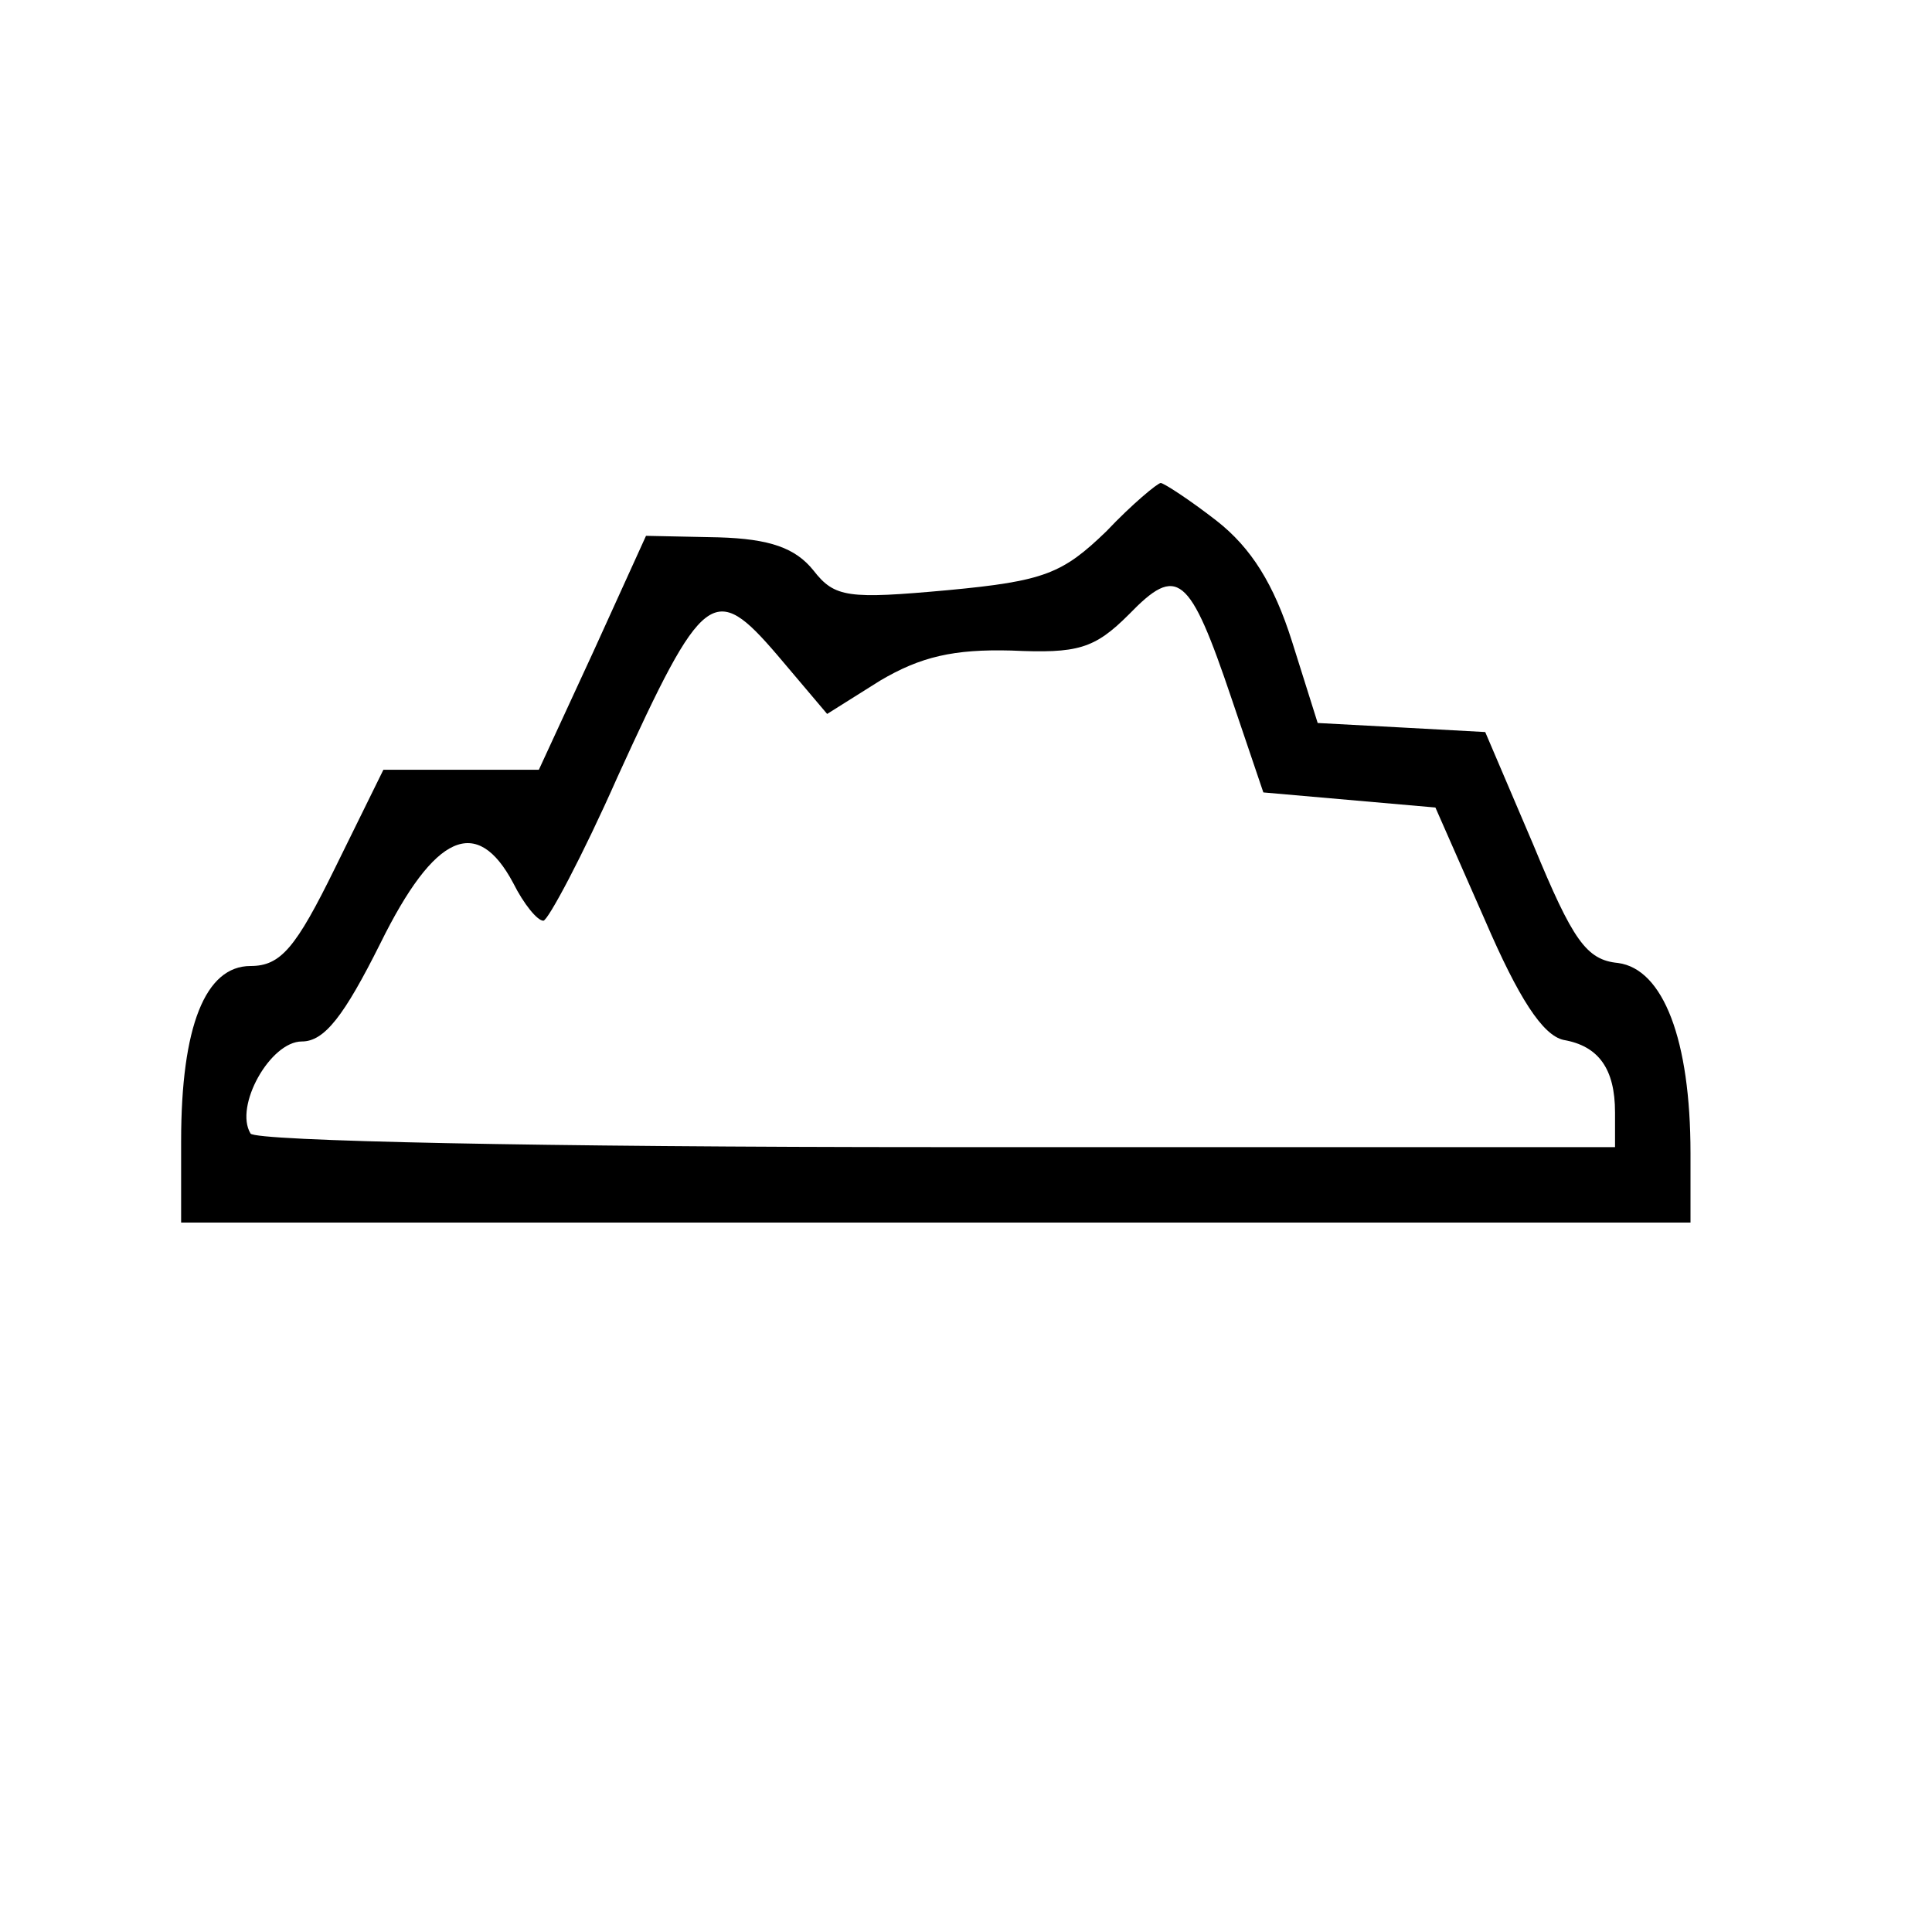 <?xml version="1.0" standalone="no"?>
<!DOCTYPE svg PUBLIC "-//W3C//DTD SVG 20010904//EN"
 "http://www.w3.org/TR/2001/REC-SVG-20010904/DTD/svg10.dtd">
<svg version="1.0" xmlns="http://www.w3.org/2000/svg"
 width="128pt" height="128pt" viewBox="0 0 128 128"
 preserveAspectRatio="xMidYMid meet">
<g transform="translate(0,128) scale(0.1,-0.1)"
fill="#000000" stroke="none">
<path d="M733 928 c-29 -28 -41 -33 -105 -39 -66 -6 -75 -5 -89 13 -12 15 -29
21 -63 22 l-48 1 -35 -77 -36 -78 -51 0 -52 0 -32 -65 c-26 -53 -36 -65 -56
-65 -30 0 -46 -40 -46 -116 l0 -54 500 0 500 0 0 46 c0 75 -18 122 -48 126
-21 2 -30 15 -56 78 l-32 75 -55 3 -56 3 -17 54 c-12 38 -27 62 -50 80 -18 14
-35 25 -37 25 -2 0 -19 -14 -36 -32z m83 -111 l21 -62 57 -5 57 -5 33 -75 c22
-51 38 -76 52 -79 23 -4 34 -19 34 -48 l0 -23 -449 0 c-262 0 -452 4 -455 9
-11 18 13 61 34 61 15 0 28 17 52 65 36 73 64 85 88 40 7 -14 16 -25 20 -25 3
0 26 43 49 95 57 125 64 130 106 81 l33 -39 35 22 c27 16 49 21 87 20 44 -2
55 1 78 24 32 33 40 27 68 -56z"/>
</g>
</svg>
